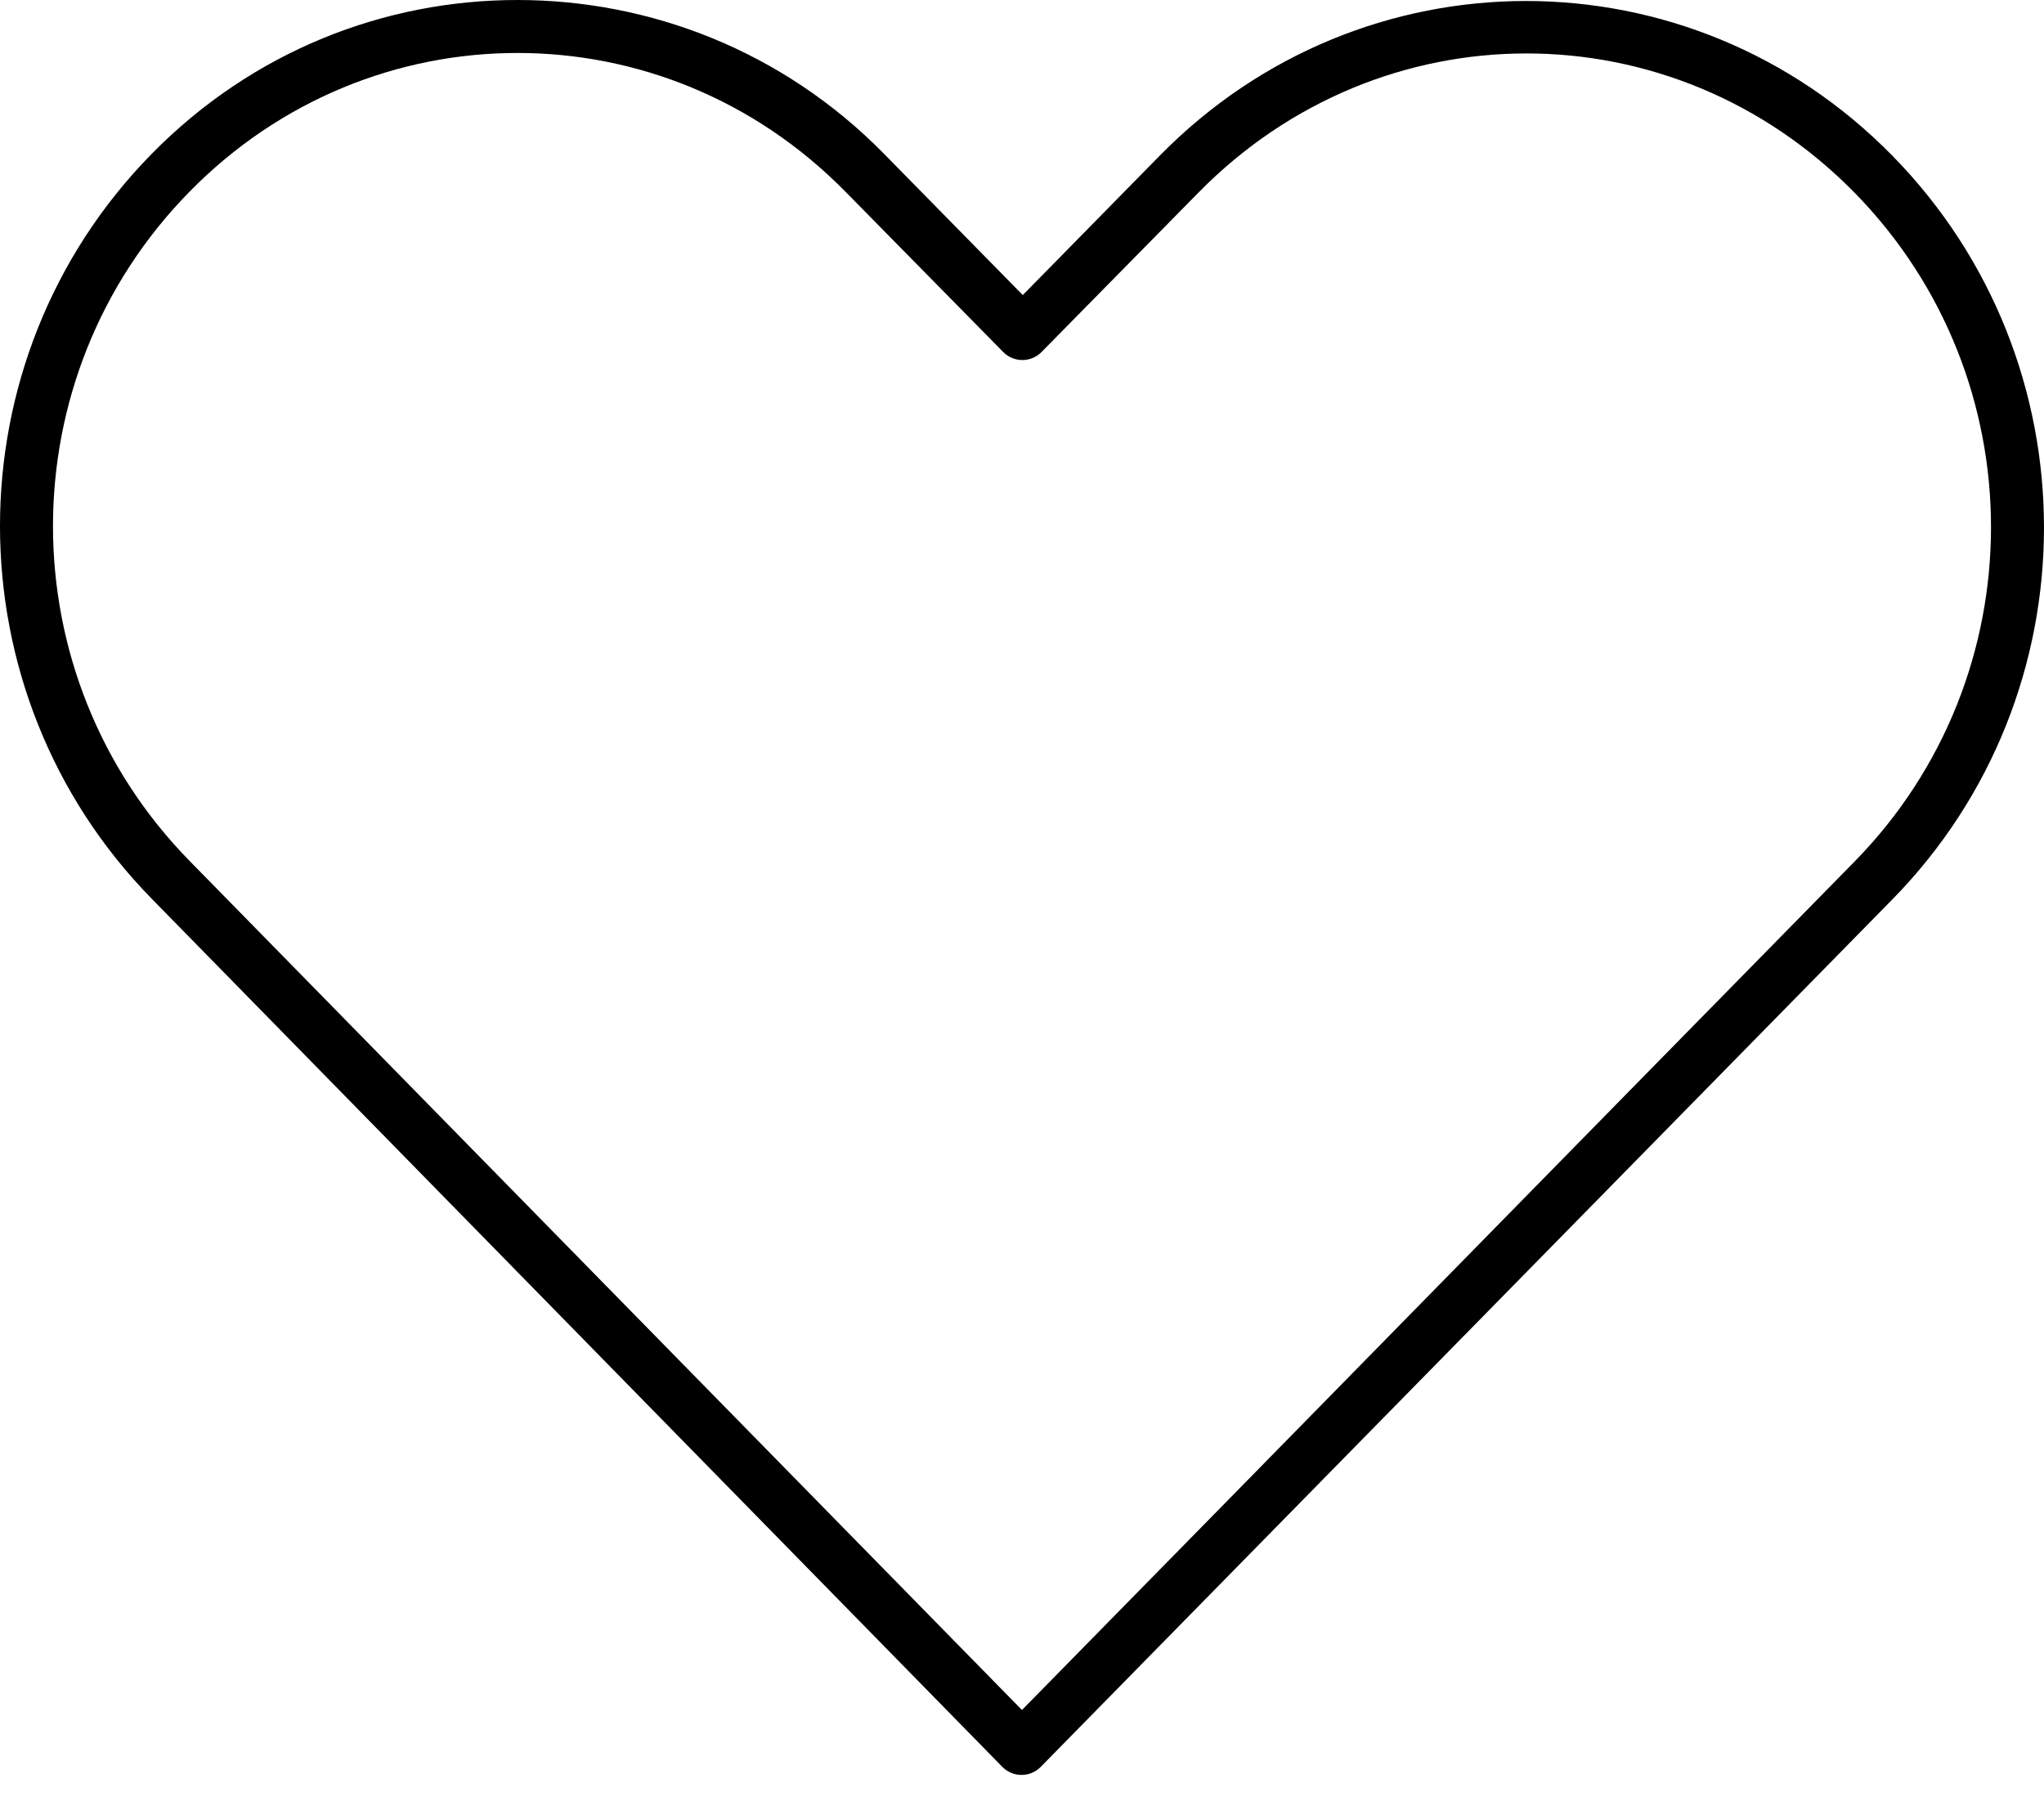 <?xml version="1.0" encoding="UTF-8"?>
<svg width="60px" height="53px" viewBox="0 0 60 53" version="1.1" xmlns="http://www.w3.org/2000/svg" xmlns:xlink="http://www.w3.org/1999/xlink">
    <!-- Generator: Sketch 49.3 (51167) - http://www.bohemiancoding.com/sketch -->
    <title>Mask</title>
    <desc>Created with Sketch.</desc>
    <defs>
        <path d="M15.19,0 C11.299,0 7.424,1.492 4.453,4.517 C-1.488,10.566 -1.481,20.33 4.453,26.385 L29.431,51.881 C29.739,52.185 30.234,52.185 30.542,51.881 C38.877,43.394 47.209,34.897 55.544,26.41 C61.485,20.36 61.485,10.615 55.544,4.566 C49.604,-1.483 39.987,-1.483 34.047,4.566 L30.023,8.663 L25.951,4.517 C22.981,1.492 19.08,0 15.19,0 Z M15.19,1.555 C18.665,1.555 22.142,2.905 24.816,5.627 L29.456,10.342 C29.763,10.646 30.259,10.646 30.566,10.342 L35.182,5.652 C40.529,0.208 49.087,0.208 54.434,5.652 C59.781,11.097 59.781,19.854 54.434,25.299 C46.286,33.595 38.147,41.906 29.999,50.203 L5.564,25.274 C0.222,19.824 0.217,11.072 5.564,5.627 C8.237,2.905 11.714,1.555 15.19,1.555 Z" id="path-1"></path>
    </defs>
    <g id="Symbols" stroke="none" stroke-width="1" fill="none" fill-rule="evenodd">
        <g id="05_icons/interface/heart" transform="translate(-10, -14)">
            <g id="🎨Colour" transform="translate(10, 14)">
                <mask id="mask-2" fill="white">
                    <use xlink:href="#path-1"></use>
                </mask>
                <use id="Mask" fill="#000000" fill-rule="nonzero" xlink:href="#path-1"></use>
            </g>
        </g>
    </g>
</svg>